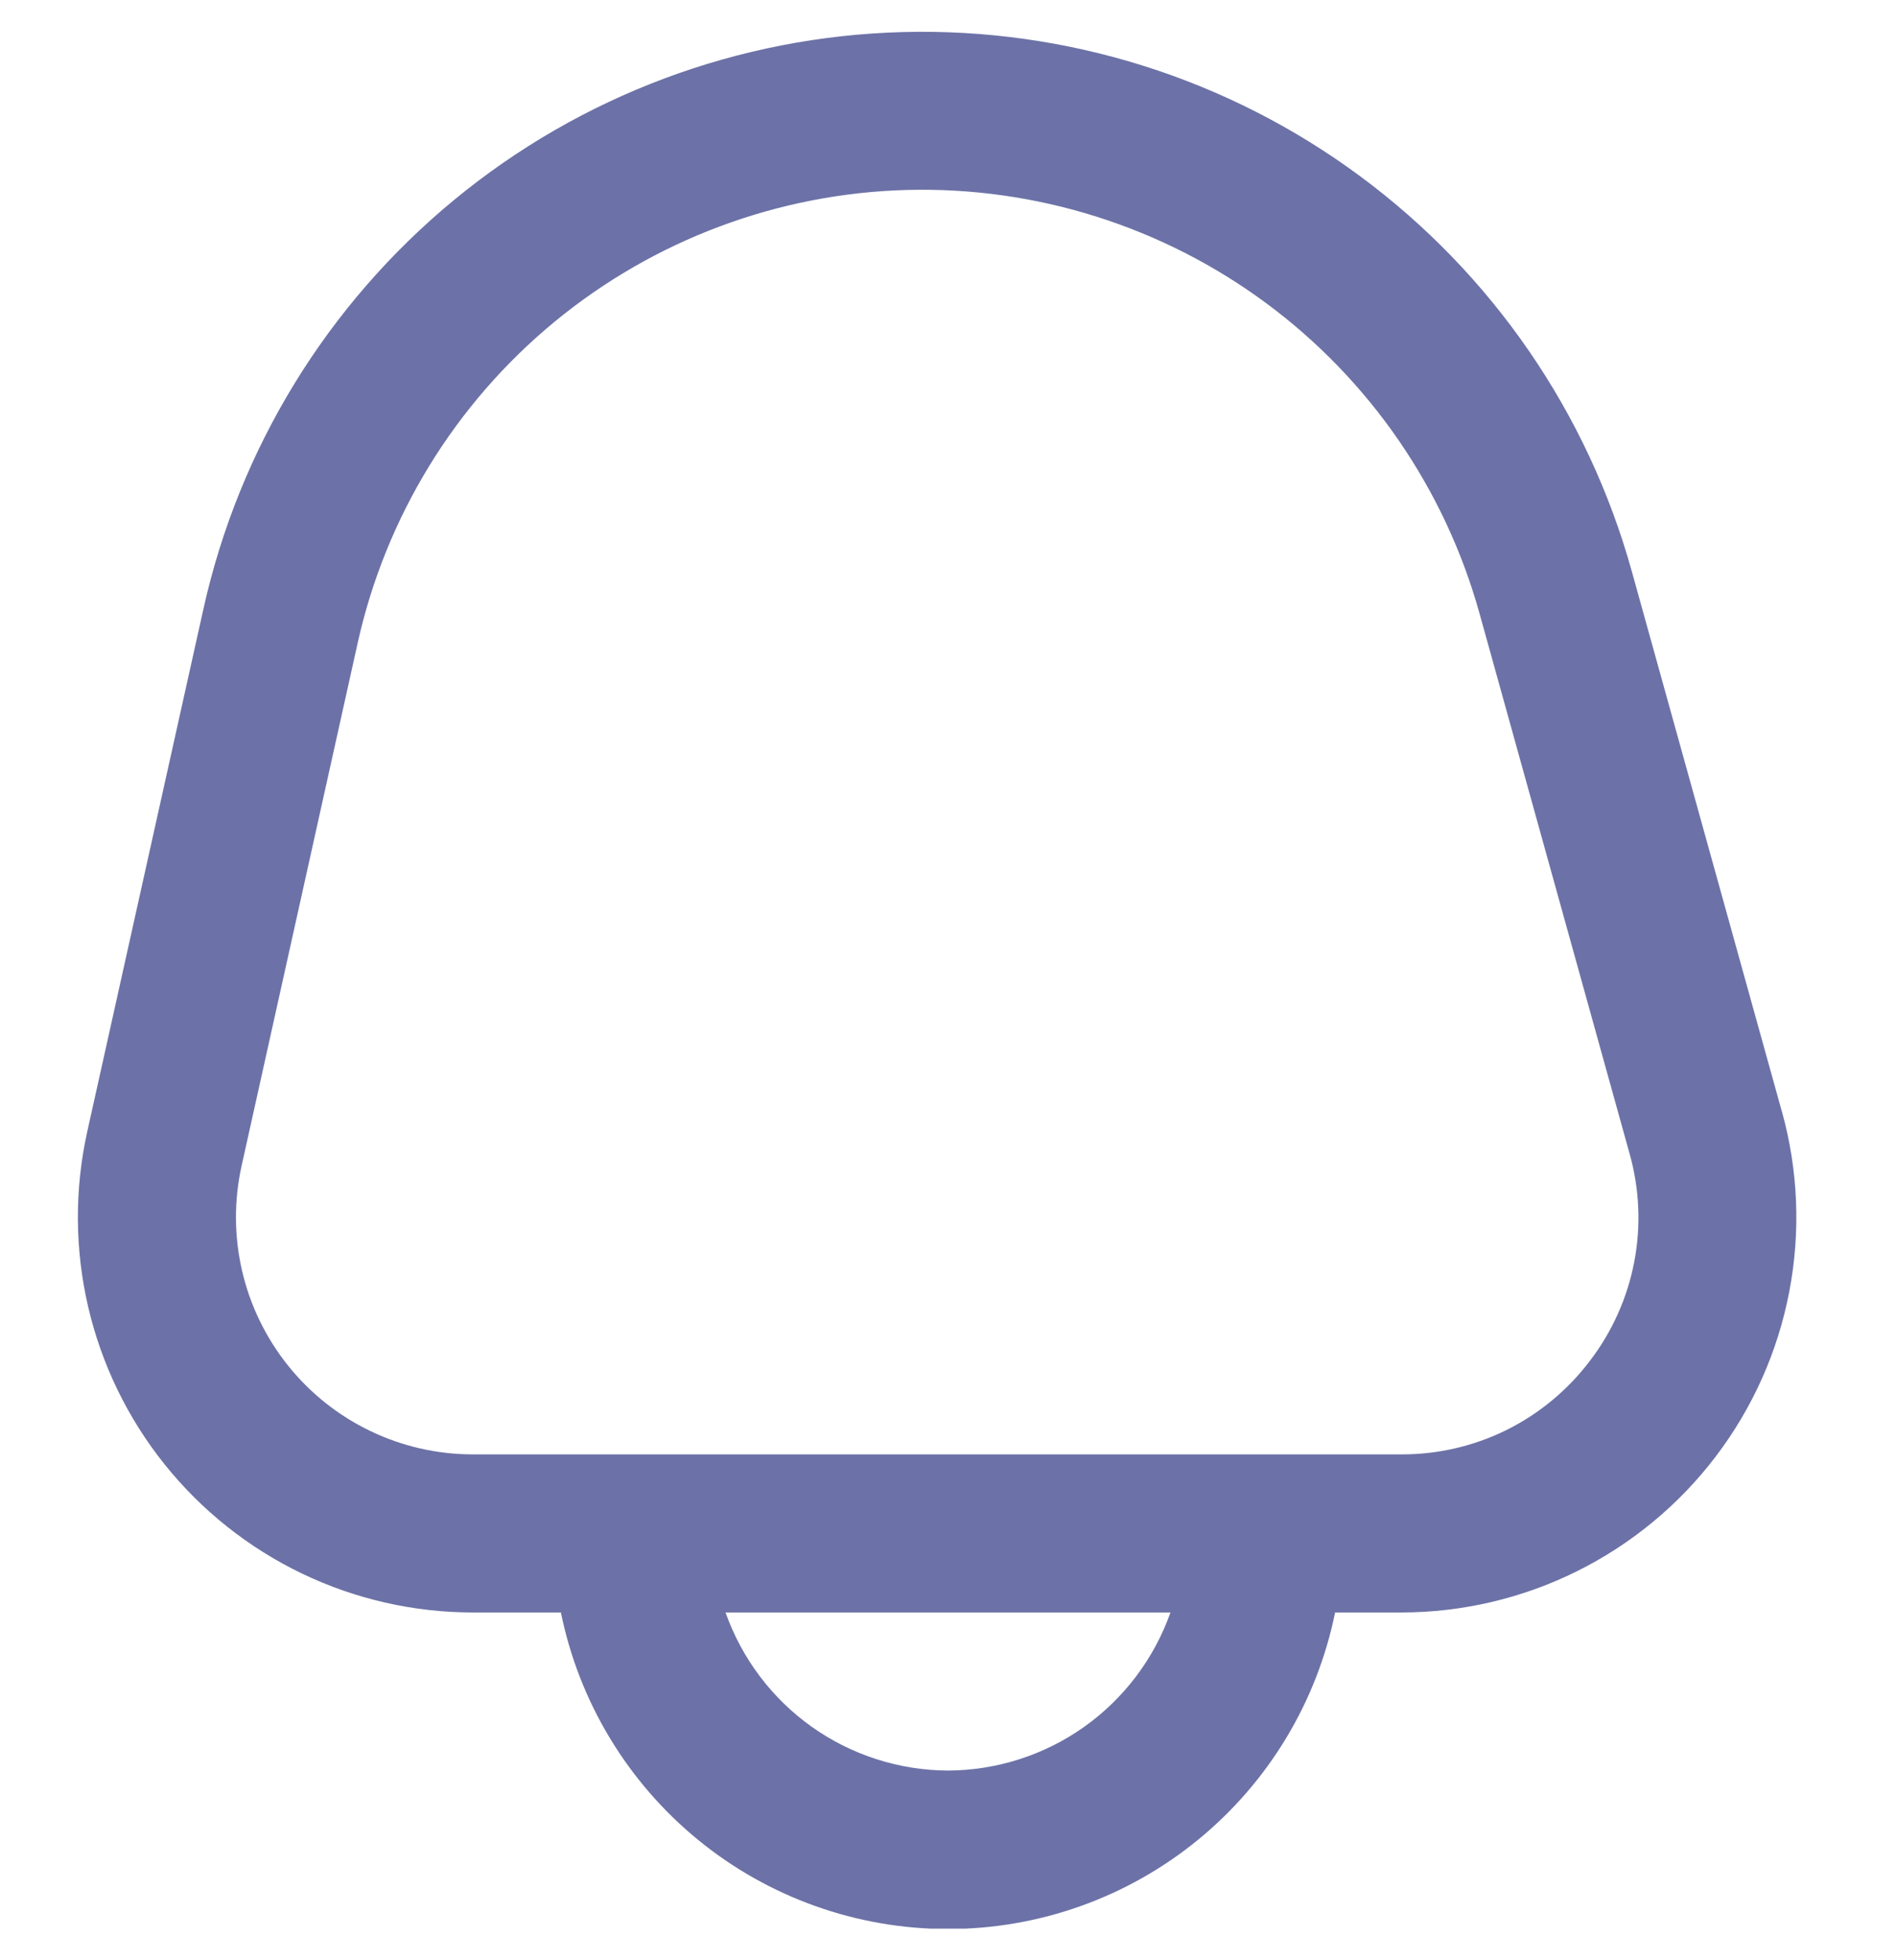 <svg width="30" height="31" viewBox="0 0 30 31" fill="none" xmlns="http://www.w3.org/2000/svg">
<g clip-path="url(#clip0_418_1367)">
<path d="M28.194 17.578L25.819 9.033C25.123 6.529 23.61 4.33 21.52 2.786C19.431 1.241 16.886 0.439 14.288 0.507C11.691 0.575 9.191 1.509 7.185 3.162C5.18 4.814 3.784 7.089 3.22 9.625L1.381 17.894C1.178 18.808 1.183 19.755 1.395 20.667C1.607 21.578 2.021 22.431 2.607 23.161C3.193 23.891 3.935 24.48 4.779 24.885C5.623 25.29 6.547 25.5 7.483 25.5H8.875C9.162 26.913 9.929 28.183 11.045 29.096C12.161 30.008 13.558 30.506 15 30.506C16.442 30.506 17.839 30.008 18.955 29.096C20.072 28.183 20.838 26.913 21.125 25.5H22.173C23.136 25.5 24.087 25.277 24.95 24.849C25.813 24.421 26.566 23.799 27.149 23.032C27.732 22.265 28.13 21.374 28.311 20.428C28.493 19.481 28.453 18.506 28.195 17.578H28.194ZM15 28C14.227 27.997 13.474 27.755 12.844 27.308C12.214 26.86 11.738 26.229 11.48 25.5H18.52C18.262 26.229 17.786 26.86 17.156 27.308C16.526 27.755 15.773 27.997 15 28ZM25.158 21.519C24.809 21.981 24.358 22.355 23.84 22.613C23.321 22.87 22.75 23.002 22.171 23H7.483C6.921 23 6.367 22.874 5.861 22.631C5.354 22.388 4.909 22.034 4.558 21.596C4.207 21.158 3.958 20.647 3.831 20.1C3.704 19.553 3.701 18.985 3.823 18.436L5.66 10.166C6.103 8.174 7.199 6.387 8.774 5.089C10.35 3.792 12.313 3.058 14.354 3.004C16.394 2.951 18.393 3.581 20.034 4.794C21.675 6.008 22.863 7.735 23.41 9.701L25.785 18.246C25.942 18.803 25.967 19.389 25.858 19.957C25.749 20.525 25.509 21.06 25.158 21.519Z" fill="#6C72A7"/>
</g>
<defs>
<clipPath id="clip0_418_1367">
<rect width="30" height="30" fill="white" transform="translate(0 0.5)"/>
</clipPath>
</defs>
</svg>
